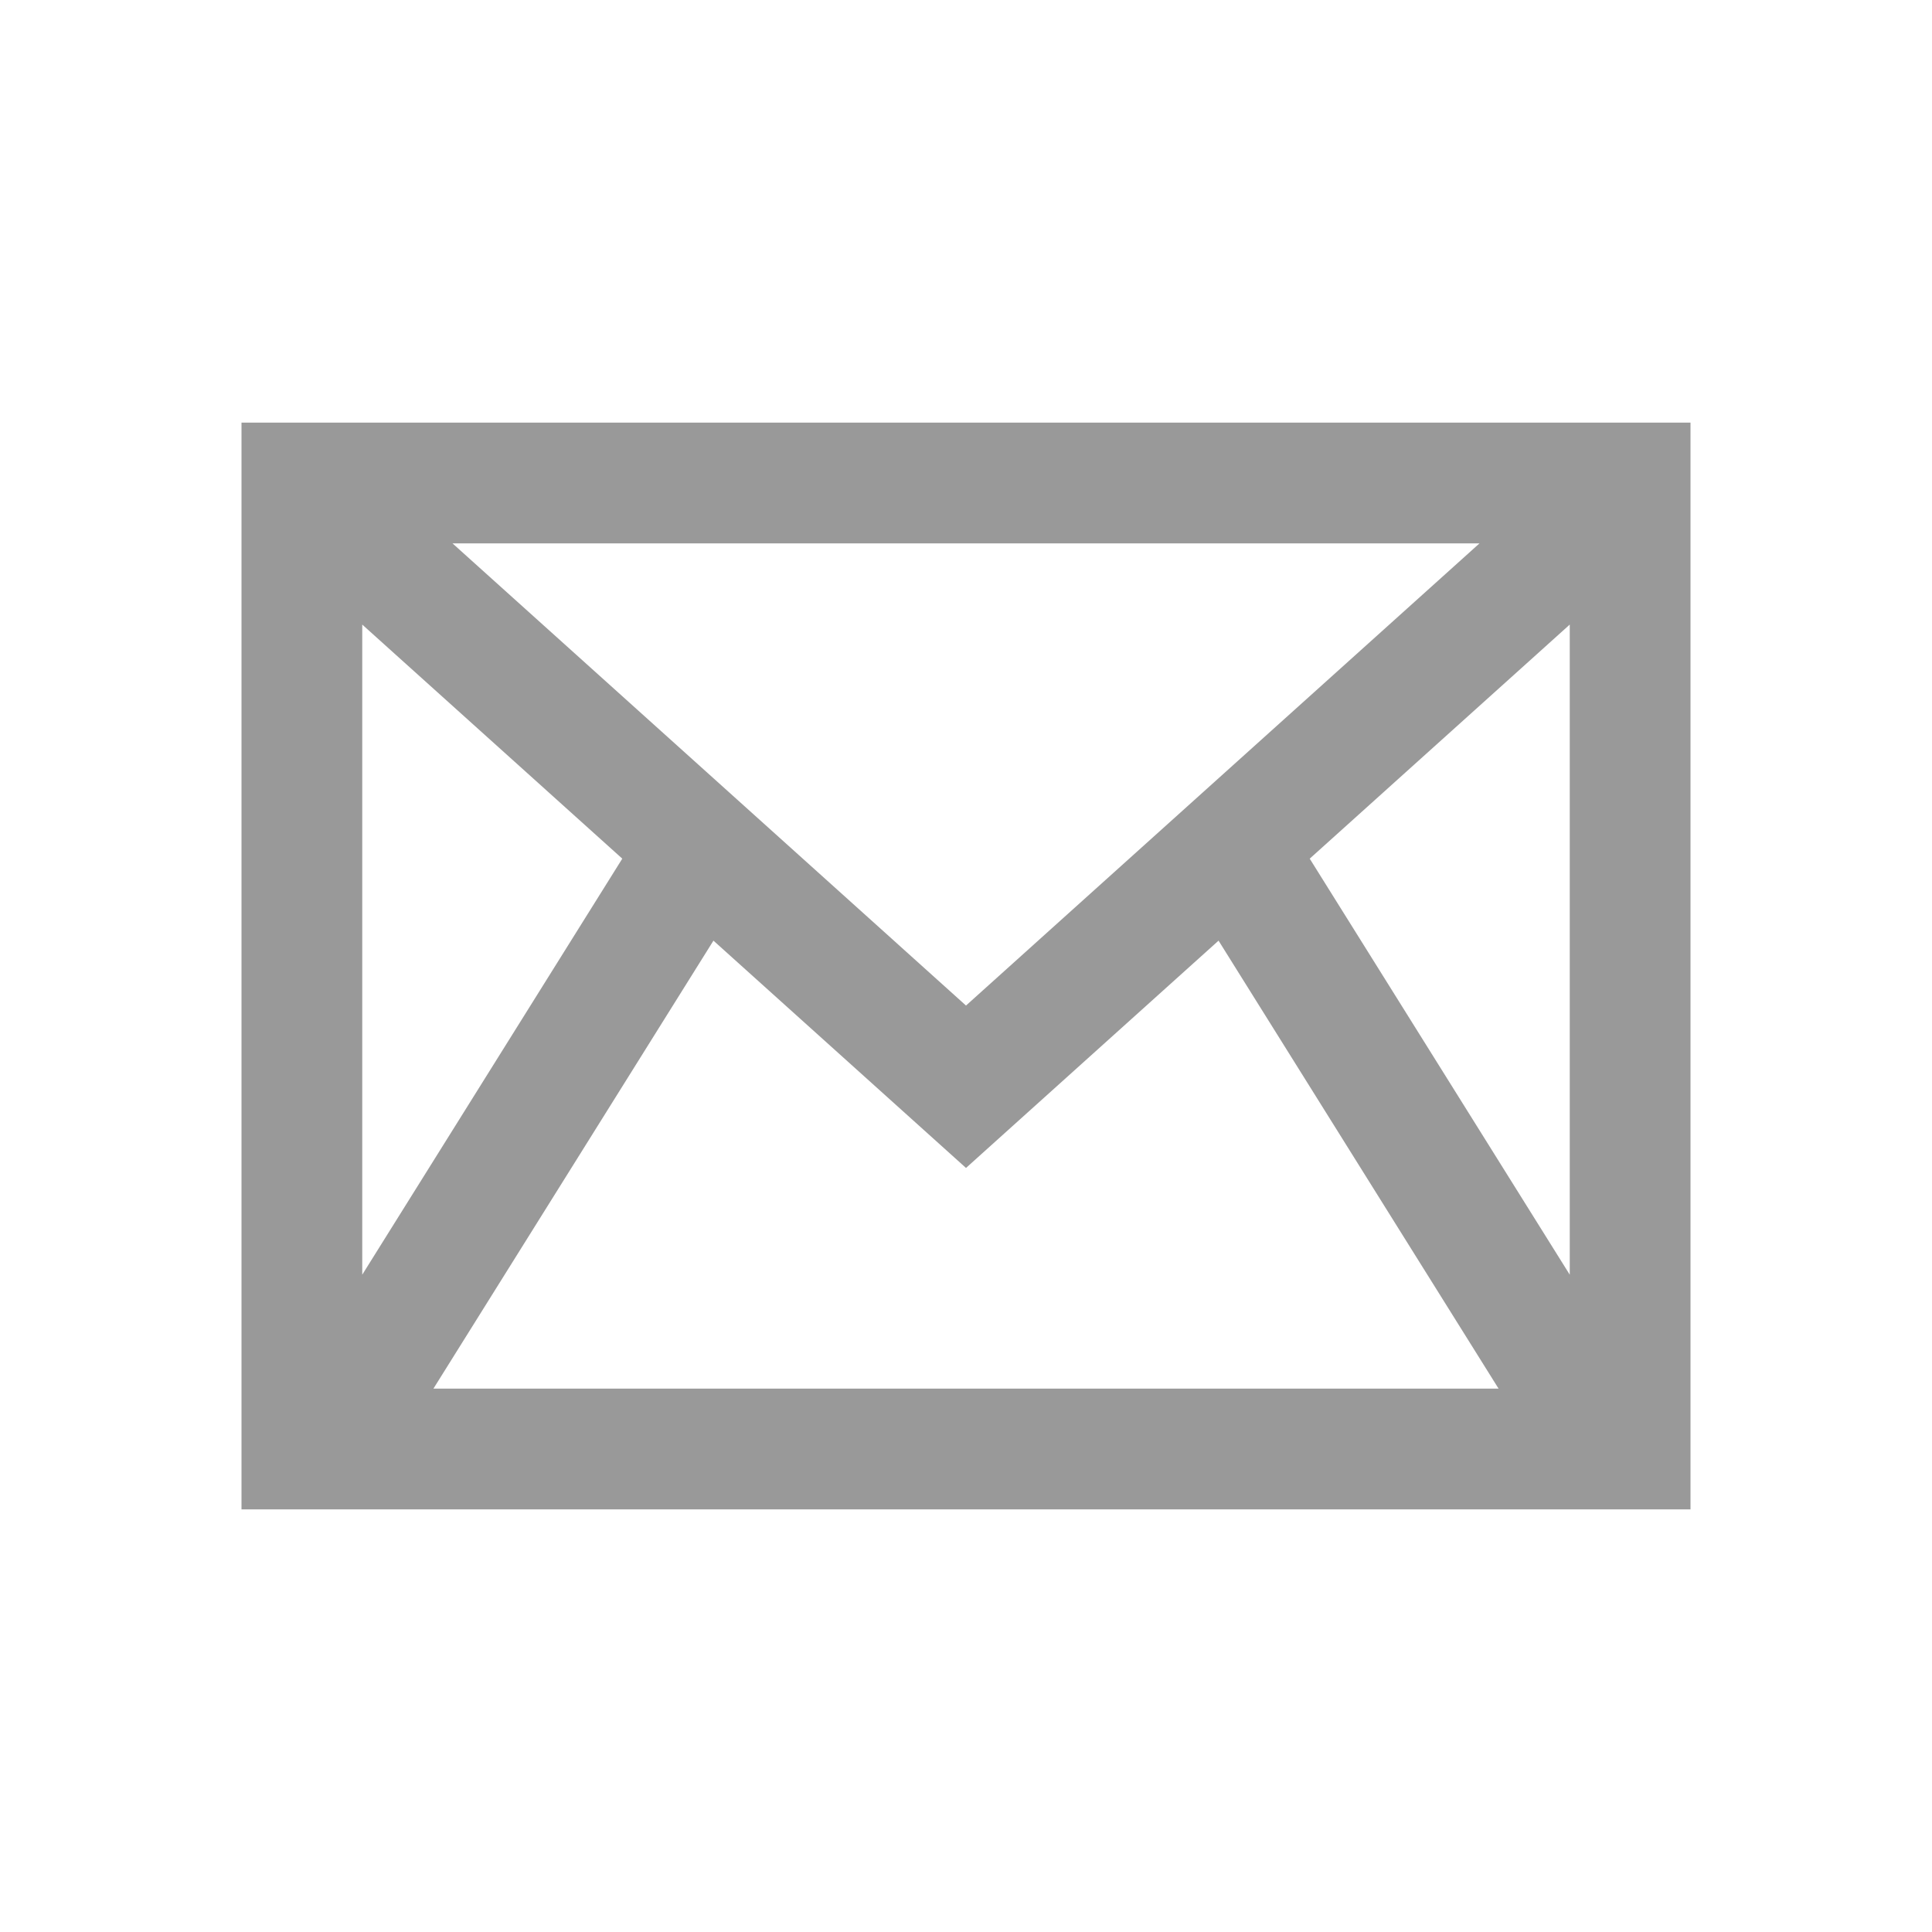 <?xml version="1.0" encoding="UTF-8"?>
<!-- Generator: Adobe Illustrator 18.0.0, SVG Export Plug-In . SVG Version: 6.00 Build 0)  -->
<!DOCTYPE svg PUBLIC "-//W3C//DTD SVG 1.1//EN" "http://www.w3.org/Graphics/SVG/1.1/DTD/svg11.dtd">
<svg xmlns="http://www.w3.org/2000/svg" xmlns:xlink="http://www.w3.org/1999/xlink" xmlns:dc="http://purl.org/dc/elements/1.1/" xmlns:cc="http://creativecommons.org/ns#" xmlns:rdf="http://www.w3.org/1999/02/22-rdf-syntax-ns#" version="1.1" x="0px" y="0px" width="32px" height="32px" viewBox="0 0 32 32" enable-background="new 0 0 32 32" xml:space="preserve">
<title property="dc:title">to close</title><desc property="dc:description">An icon for "close" from the Lines and Angles series on to [icon]. Downloaded from http://www.toicon.com/icons/lines-and-angles_close by 90.230.228.223 on 2015-04-16. Licensed CC-BY, see http://toicon.com/license/ for details.</desc><g id="LABELS">
</g>
<g id="DESIGNS">
	<path fill="#999999" d="M4,7v18h24V7H4z M16,16.655L7.495,9h17.01L16,16.655z M10.307,14.222L6,21.113V10.345L10.307,14.222z    M11.817,15.58L16,19.345l4.183-3.765L24.821,23H7.179L11.817,15.58z M21.693,14.222L26,10.345v10.768L21.693,14.222z"/>
</g>
</svg>
